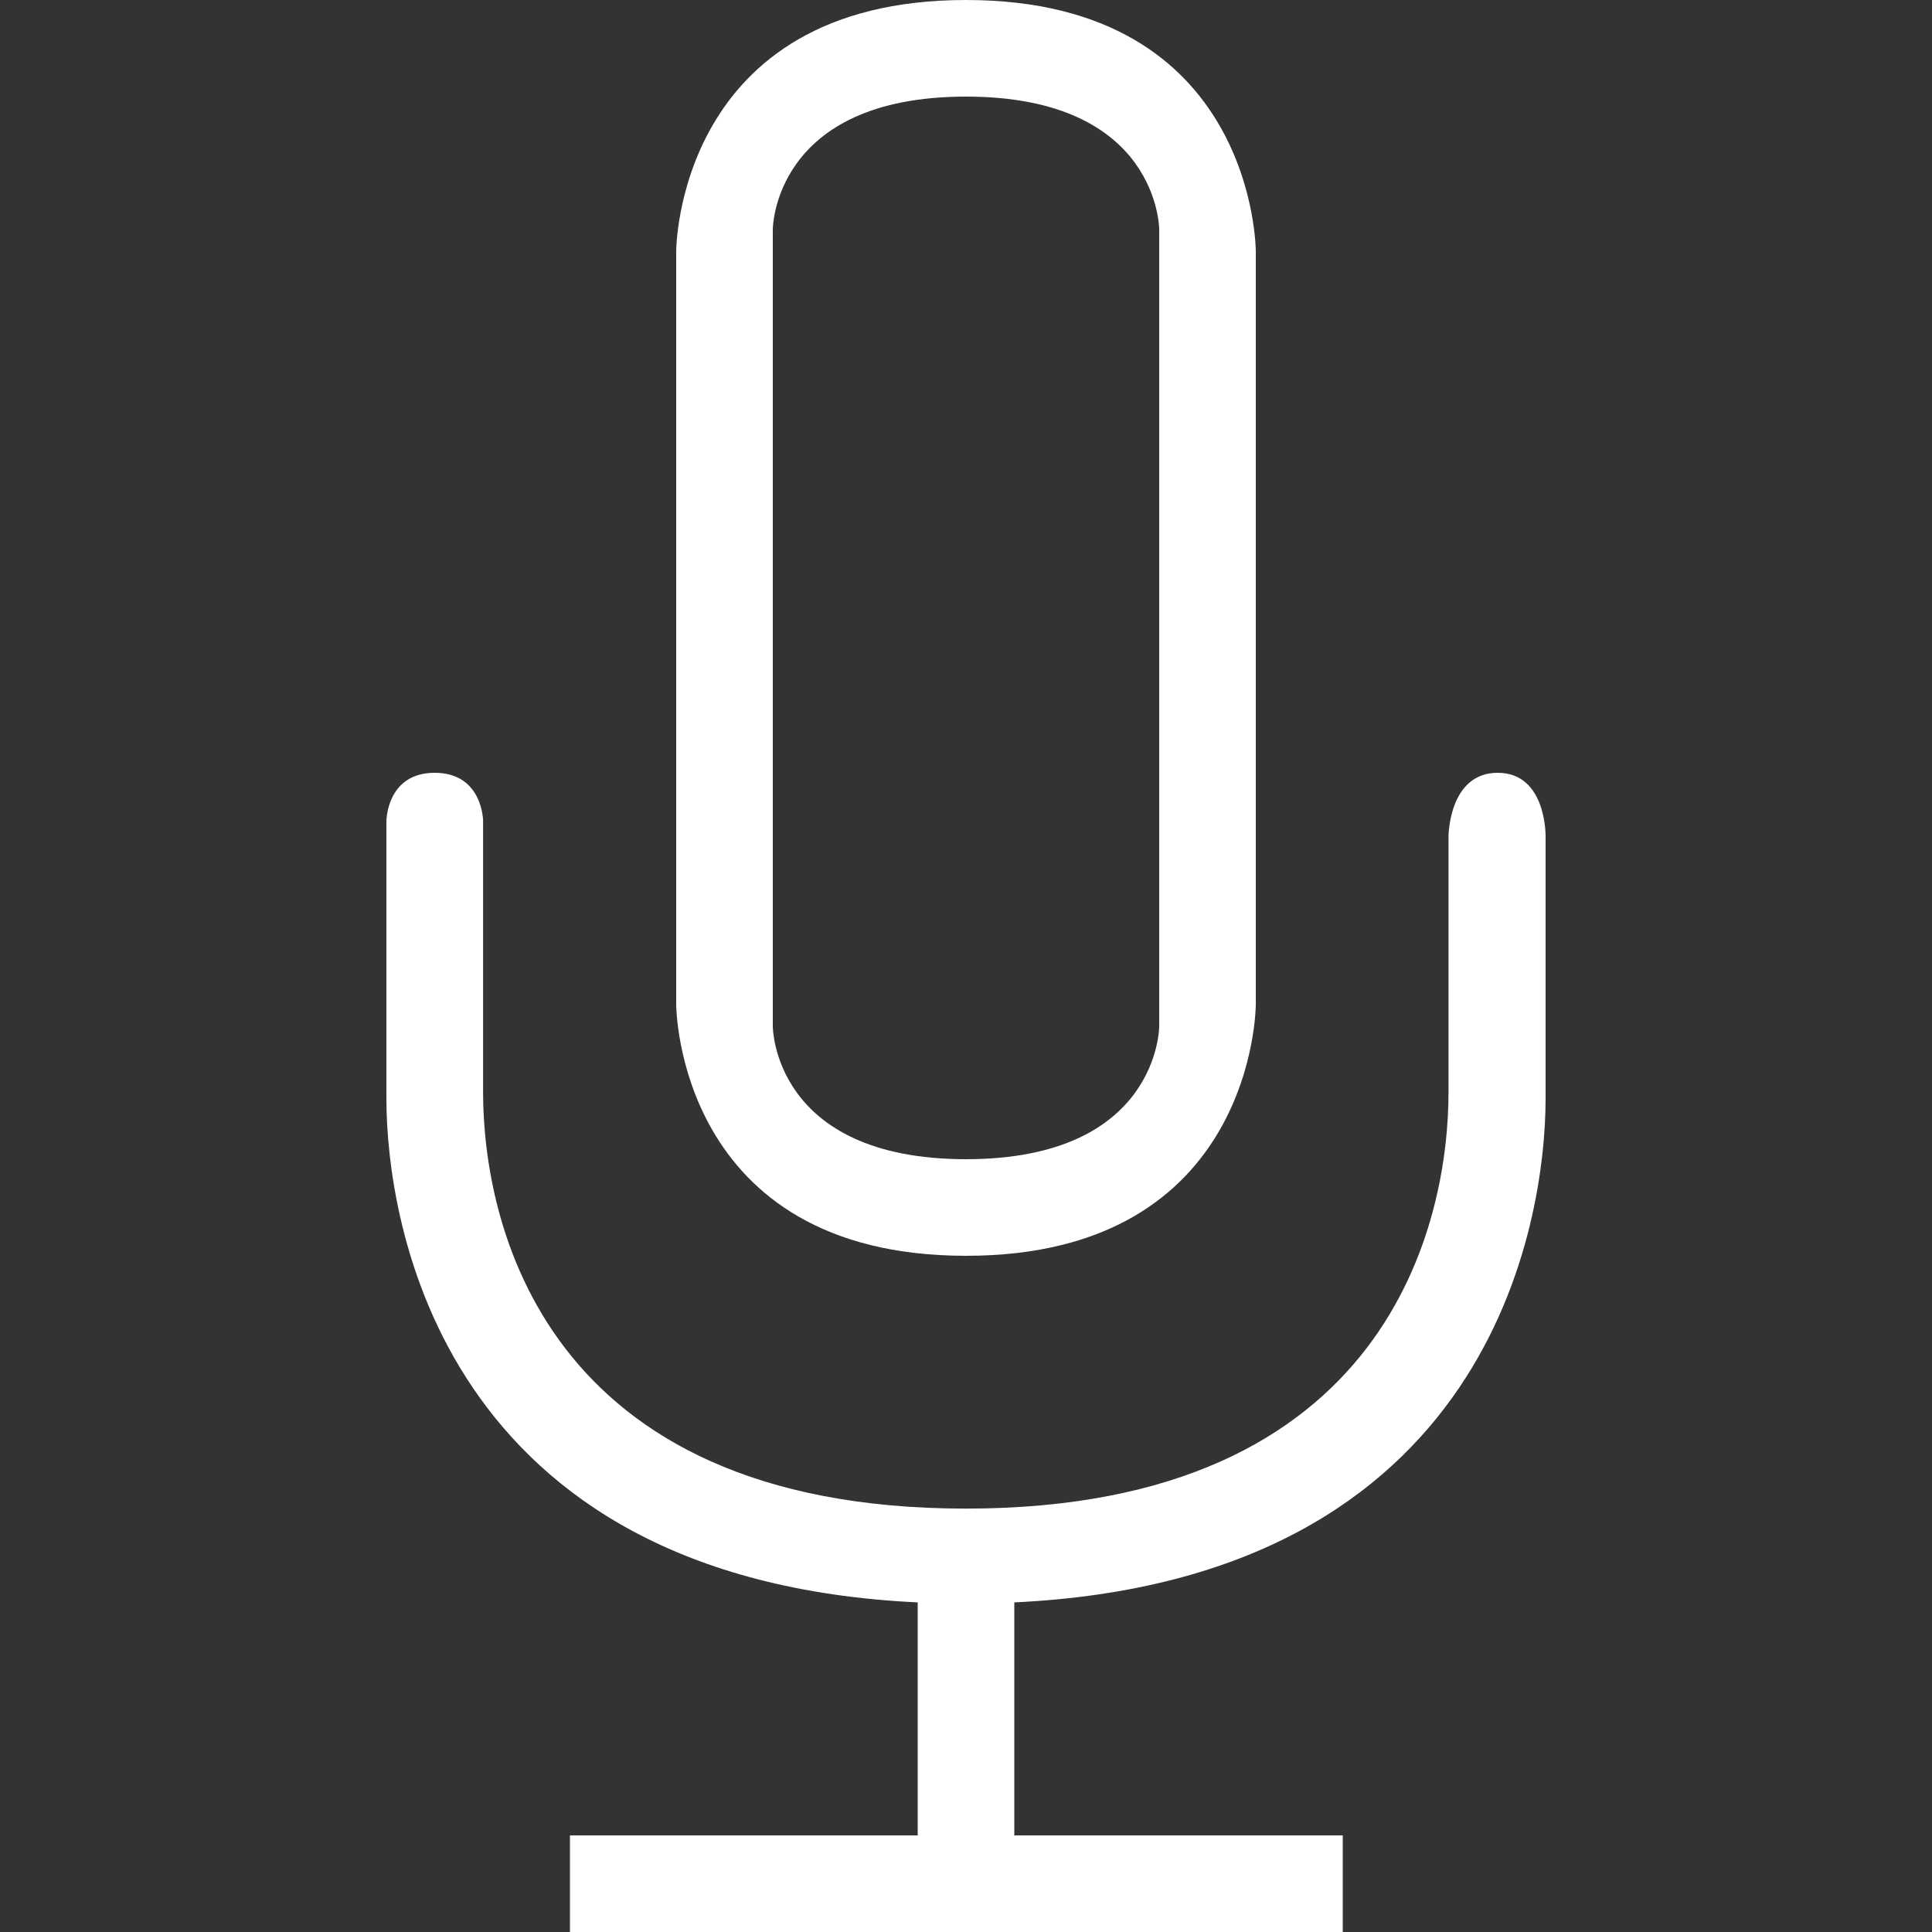 <?xml version="1.0" encoding="iso-8859-1"?>
<!-- Generator: Adobe Illustrator 16.0.0, SVG Export Plug-In . SVG Version: 6.00 Build 0)  -->
<!DOCTYPE svg PUBLIC "-//W3C//DTD SVG 1.1//EN" "http://www.w3.org/Graphics/SVG/1.1/DTD/svg11.dtd">
<svg version="1.1" id="Capa_1" xmlns="http://www.w3.org/2000/svg" xmlns:xlink="http://www.w3.org/1999/xlink" x="0px" y="0px"
	 width="792px" height="792px" viewBox="0 0 792 792" style="enable-background:new 0 0 792 792;" xml:space="preserve">
<rect x="0" y="0" width="792" height="792" fill="#333333" stroke="none"/>
<g>
	<g>
		<path fill="white" d="M178.2,316.8c-19.8,0-19.8,19.879-19.8,19.879v113.533c0,50.729,22.255,197.406,217.8,206.673V752.4H233.64V792h316.801
			v-39.6H415.8v-95.516c195.545-9.267,217.799-155.944,217.799-206.673V342.976c0,0,0.516-26.176-19.641-26.176
			s-20.156,26.176-20.156,26.176v104.781c0,52.392-23.76,170.677-197.842,170.677c-174.082,0-197.921-118.285-197.921-170.677
			V336.679C198.079,336.679,198,316.8,178.2,316.8z"/>
		<path fill="white" d="M514.8,411.84V102.96c0,0,0-102.96-118.8-102.96C277.2,0,277.2,102.96,277.2,102.96v308.88c0,0,0,102.96,118.8,102.96
			C514.8,514.8,514.8,411.84,514.8,411.84z M316.8,420.75V94.05c0,0,0-54.45,79.2-54.45c79.201,0,79.201,54.45,79.201,54.45v326.7
			c0,0,0,54.45-79.201,54.45C316.8,475.2,316.8,420.75,316.8,420.75z"/>
	</g>
</g>
<g>
</g>
<g>
</g>
<g>
</g>
<g>
</g>
<g>
</g>
<g>
</g>
<g>
</g>
<g>
</g>
<g>
</g>
<g>
</g>
<g>
</g>
<g>
</g>
<g>
</g>
<g>
</g>
<g>
</g>
</svg>
